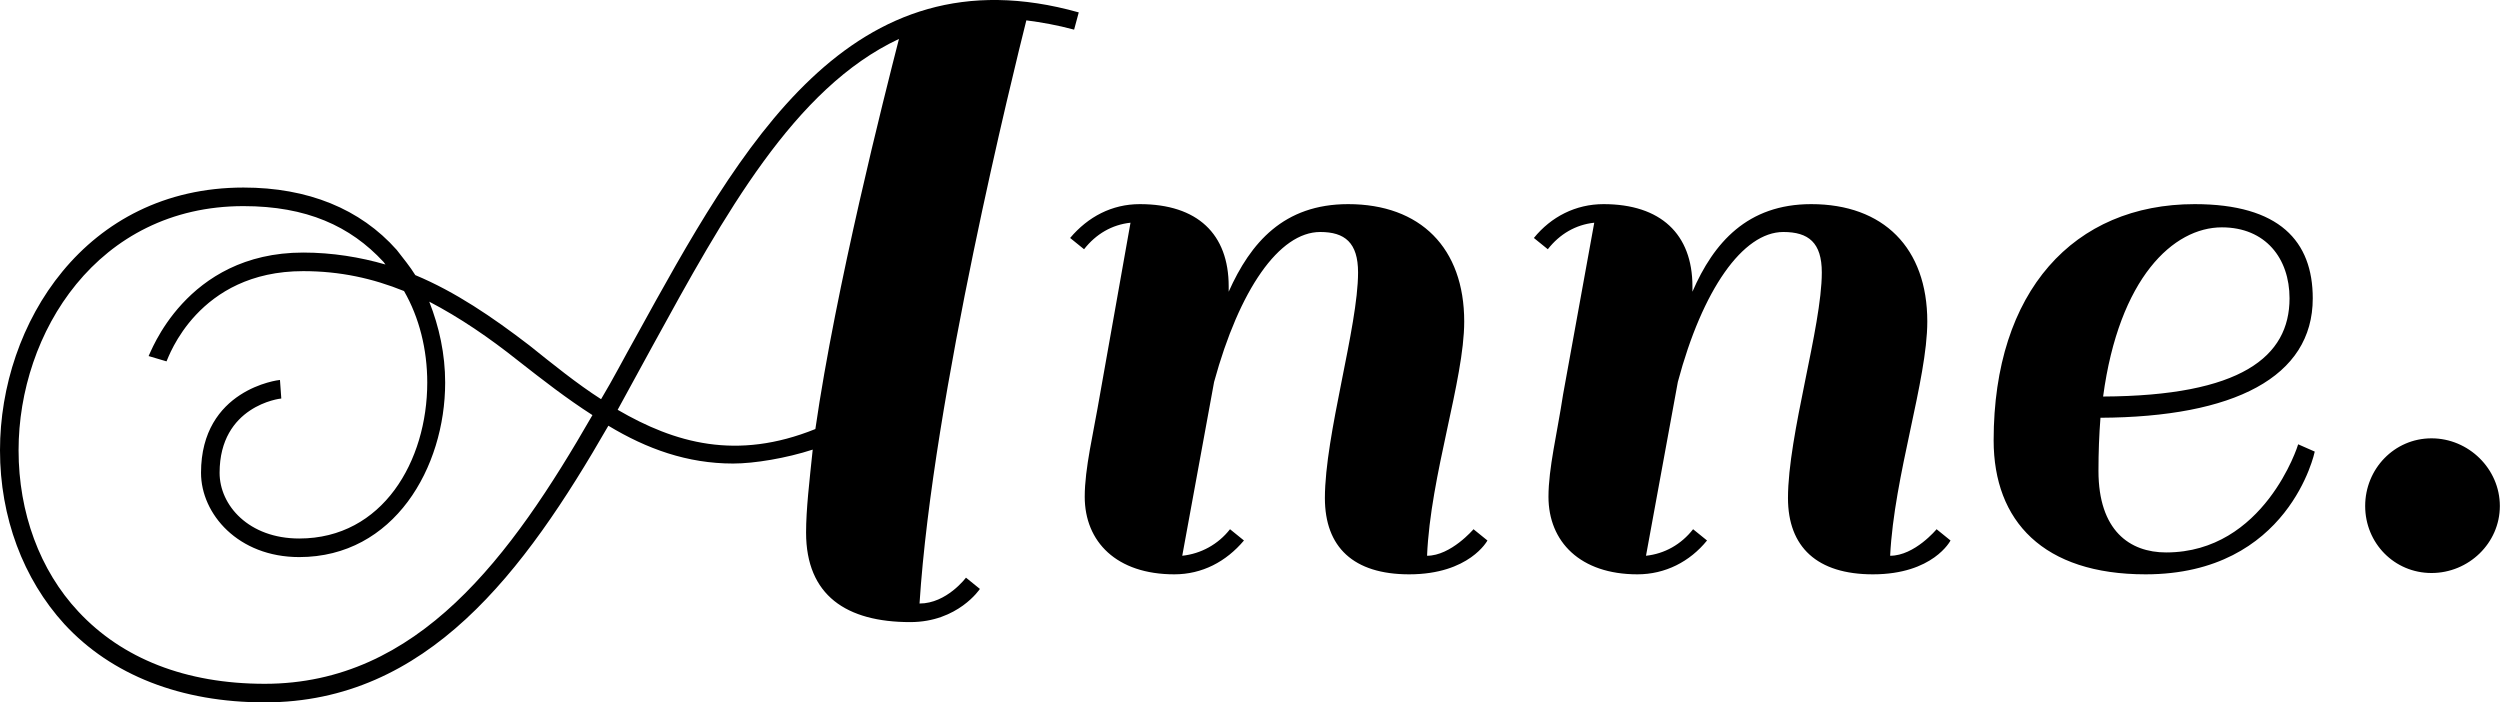 <svg data-v-423bf9ae="" xmlns="http://www.w3.org/2000/svg" viewBox="0 0 213.545 60" class="font"><!----><!----><!----><g data-v-423bf9ae="" id="4f5c5728-48f0-495d-82db-a562252d02a9" fill="black" transform="matrix(5.667,0,0,5.667,-4.194,-19.909)"><path d="M11.79 10.50C12.11 10.50 12.59 10.42 12.99 10.29C12.94 10.77 12.89 11.19 12.89 11.54C12.89 12.49 13.50 12.89 14.46 12.89C15.18 12.89 15.51 12.39 15.51 12.39L15.30 12.22C15.30 12.22 15.01 12.61 14.60 12.61C14.80 9.49 16.03 4.54 16.21 3.82C16.44 3.85 16.67 3.89 16.93 3.96L17.00 3.70C13.55 2.73 11.91 5.71 10.33 8.58C10.15 8.90 9.98 9.23 9.80 9.53C9.44 9.30 9.07 9.00 8.72 8.72C8.16 8.29 7.60 7.91 7 7.66C6.92 7.53 6.82 7.41 6.72 7.28C6.17 6.66 5.38 6.34 4.41 6.34C2.03 6.34 0.74 8.39 0.74 10.30C0.74 11.31 1.09 12.24 1.71 12.92C2.42 13.69 3.47 14.10 4.73 14.10C7.18 14.10 8.64 12.14 9.91 9.93C10.49 10.28 11.10 10.50 11.79 10.50ZM7.45 9.28C7.45 8.85 7.36 8.44 7.21 8.06C7.67 8.30 8.11 8.60 8.55 8.95C8.92 9.24 9.28 9.52 9.67 9.77C8.44 11.91 7.04 13.82 4.73 13.82C3.54 13.82 2.58 13.44 1.92 12.73C1.34 12.11 1.02 11.24 1.02 10.30C1.02 8.53 2.21 6.62 4.41 6.62C5.36 6.62 6.02 6.92 6.52 7.46L6.55 7.50C6.17 7.39 5.75 7.32 5.31 7.32C3.53 7.32 3.00 8.86 2.98 8.88L3.25 8.96C3.28 8.90 3.72 7.60 5.31 7.60C5.87 7.60 6.36 7.71 6.83 7.90C7.06 8.30 7.18 8.78 7.18 9.28C7.18 10.46 6.51 11.63 5.25 11.63C4.49 11.63 4.05 11.13 4.05 10.64C4.05 9.63 4.96 9.52 4.98 9.52L4.96 9.24C4.94 9.24 3.77 9.38 3.77 10.64C3.77 11.26 4.33 11.91 5.25 11.91C6.68 11.91 7.45 10.56 7.45 9.28ZM10.58 8.72C11.66 6.75 12.71 4.84 14.29 4.10C14.07 4.96 13.34 7.83 13.03 9.98C11.84 10.46 10.91 10.19 10.05 9.69ZM22.81 8.36C22.81 7.25 22.15 6.59 21.06 6.59C20.09 6.59 19.59 7.17 19.26 7.91L19.26 7.83C19.26 7.04 18.79 6.59 17.92 6.59C17.50 6.59 17.14 6.78 16.87 7.10L17.08 7.27C17.26 7.04 17.50 6.90 17.78 6.87L17.32 9.46C17.22 10.05 17.09 10.57 17.09 11.00C17.09 11.68 17.57 12.17 18.44 12.17C18.86 12.17 19.22 11.98 19.49 11.66L19.28 11.49C19.10 11.72 18.84 11.86 18.56 11.89L19.04 9.27C19.42 7.88 20.02 7.01 20.64 7.01C21.01 7.01 21.21 7.17 21.21 7.62C21.21 8.44 20.71 10.07 20.71 11.02C20.71 11.76 21.14 12.17 21.98 12.17C22.89 12.17 23.16 11.66 23.16 11.66L22.95 11.49C22.95 11.49 22.61 11.89 22.25 11.89C22.30 10.68 22.81 9.24 22.81 8.36ZM29.79 8.36C29.79 7.25 29.13 6.59 28.04 6.59C27.08 6.59 26.57 7.17 26.25 7.91L26.25 7.83C26.25 7.04 25.77 6.59 24.91 6.59C24.49 6.59 24.12 6.78 23.86 7.10L24.07 7.27C24.25 7.04 24.49 6.90 24.77 6.87L24.30 9.46C24.21 10.05 24.08 10.57 24.08 11.00C24.08 11.68 24.56 12.17 25.42 12.17C25.84 12.17 26.21 11.98 26.47 11.66L26.26 11.49C26.08 11.72 25.83 11.86 25.55 11.89L26.03 9.27C26.40 7.88 27.01 7.01 27.62 7.01C28.00 7.01 28.20 7.17 28.20 7.62C28.20 8.44 27.69 10.07 27.69 11.02C27.69 11.76 28.13 12.17 28.97 12.17C29.88 12.17 30.14 11.66 30.14 11.66L29.93 11.49C29.93 11.49 29.60 11.89 29.23 11.89C29.29 10.68 29.79 9.24 29.79 8.36ZM33.82 6.59C32.00 6.59 30.79 7.90 30.79 10.15C30.79 11.37 31.54 12.17 33.08 12.17C35.25 12.17 35.63 10.32 35.63 10.32L35.38 10.21C35.38 10.22 34.87 11.84 33.39 11.84C32.84 11.84 32.37 11.51 32.37 10.61C32.37 10.33 32.38 10.07 32.40 9.81C34.41 9.80 35.60 9.20 35.60 8.01C35.60 7.15 35.10 6.59 33.82 6.59ZM34.23 6.94C34.89 6.94 35.25 7.41 35.25 8.01C35.25 8.89 34.52 9.48 32.44 9.49C32.68 7.70 33.50 6.94 34.23 6.94ZM36.39 11.14C36.39 11.70 36.83 12.15 37.39 12.15C37.95 12.15 38.42 11.70 38.42 11.14C38.42 10.58 37.95 10.12 37.39 10.12C36.83 10.12 36.39 10.58 36.39 11.14Z"></path></g><!----><!----></svg>